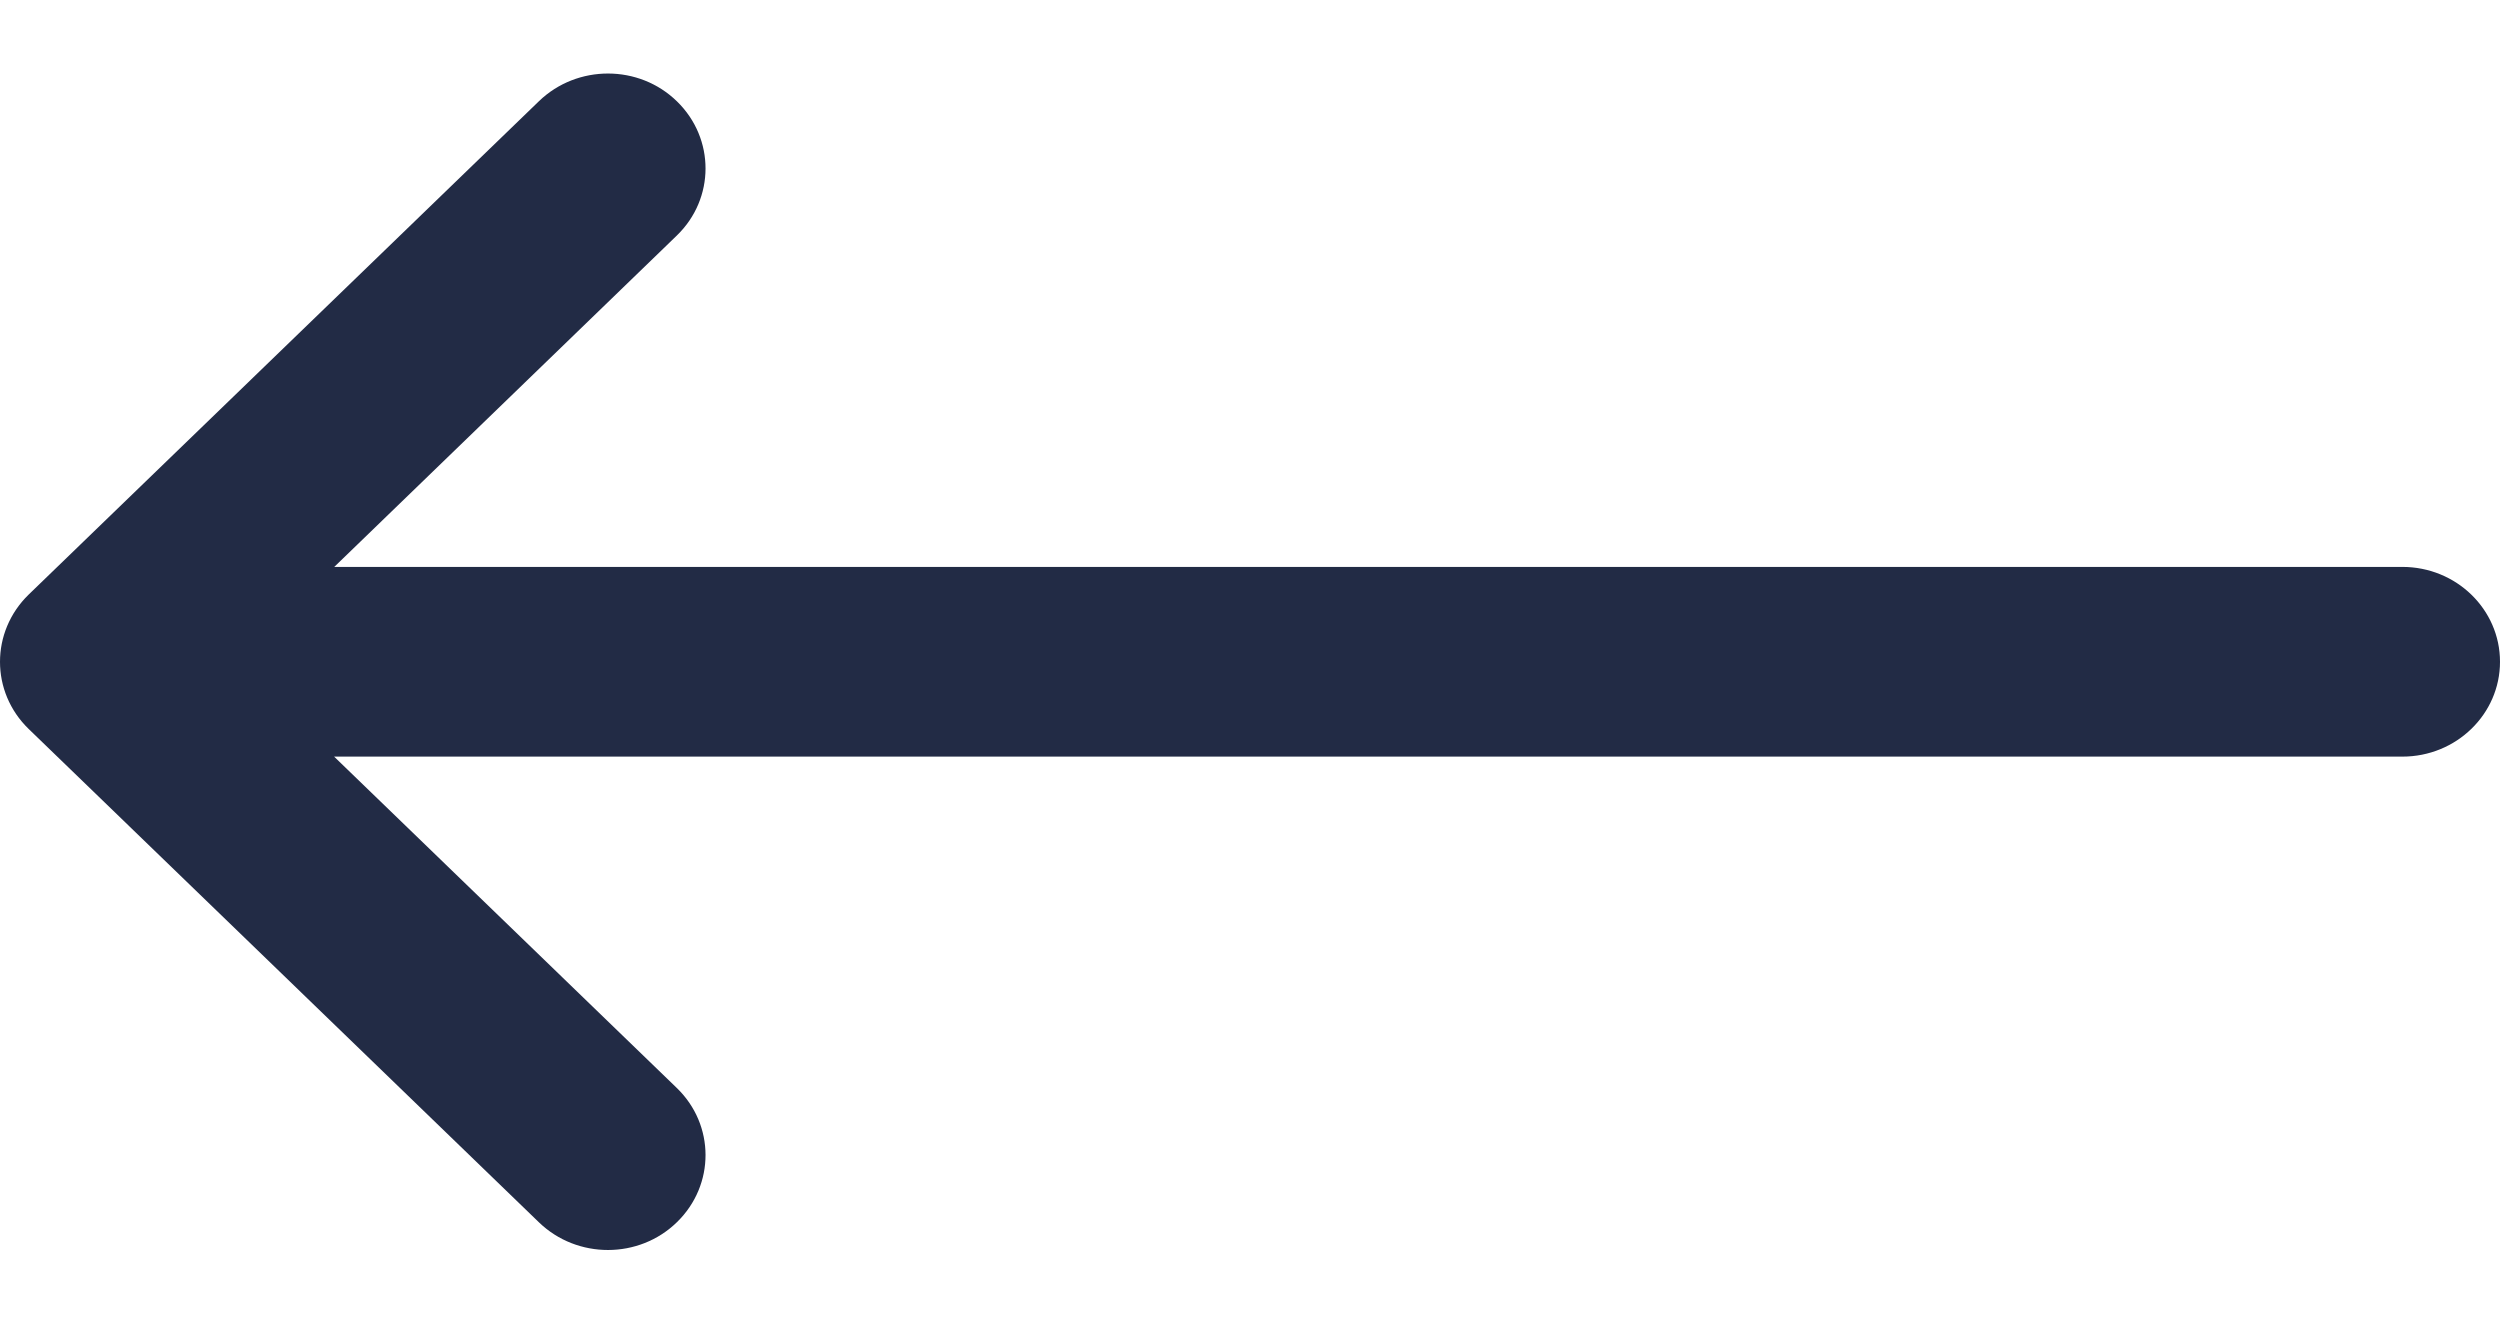 <svg width="17" height="9" viewBox="0 0 17 9" fill="none" xmlns="http://www.w3.org/2000/svg">
<path d="M0.195 4.957L0.195 4.957L3.665 8.312C3.925 8.563 4.346 8.563 4.604 8.31C4.863 8.057 4.862 7.649 4.602 7.398L2.272 5.145L16.336 5.145C16.703 5.145 17 4.856 17 4.5C17 4.144 16.703 3.855 16.336 3.855L2.273 3.855L4.602 1.602C4.862 1.351 4.863 0.943 4.604 0.69C4.346 0.437 3.925 0.437 3.665 0.688L0.195 4.043L0.195 4.043C-0.065 4.296 -0.065 4.705 0.195 4.957Z" fill="#222B45"/>
</svg>
